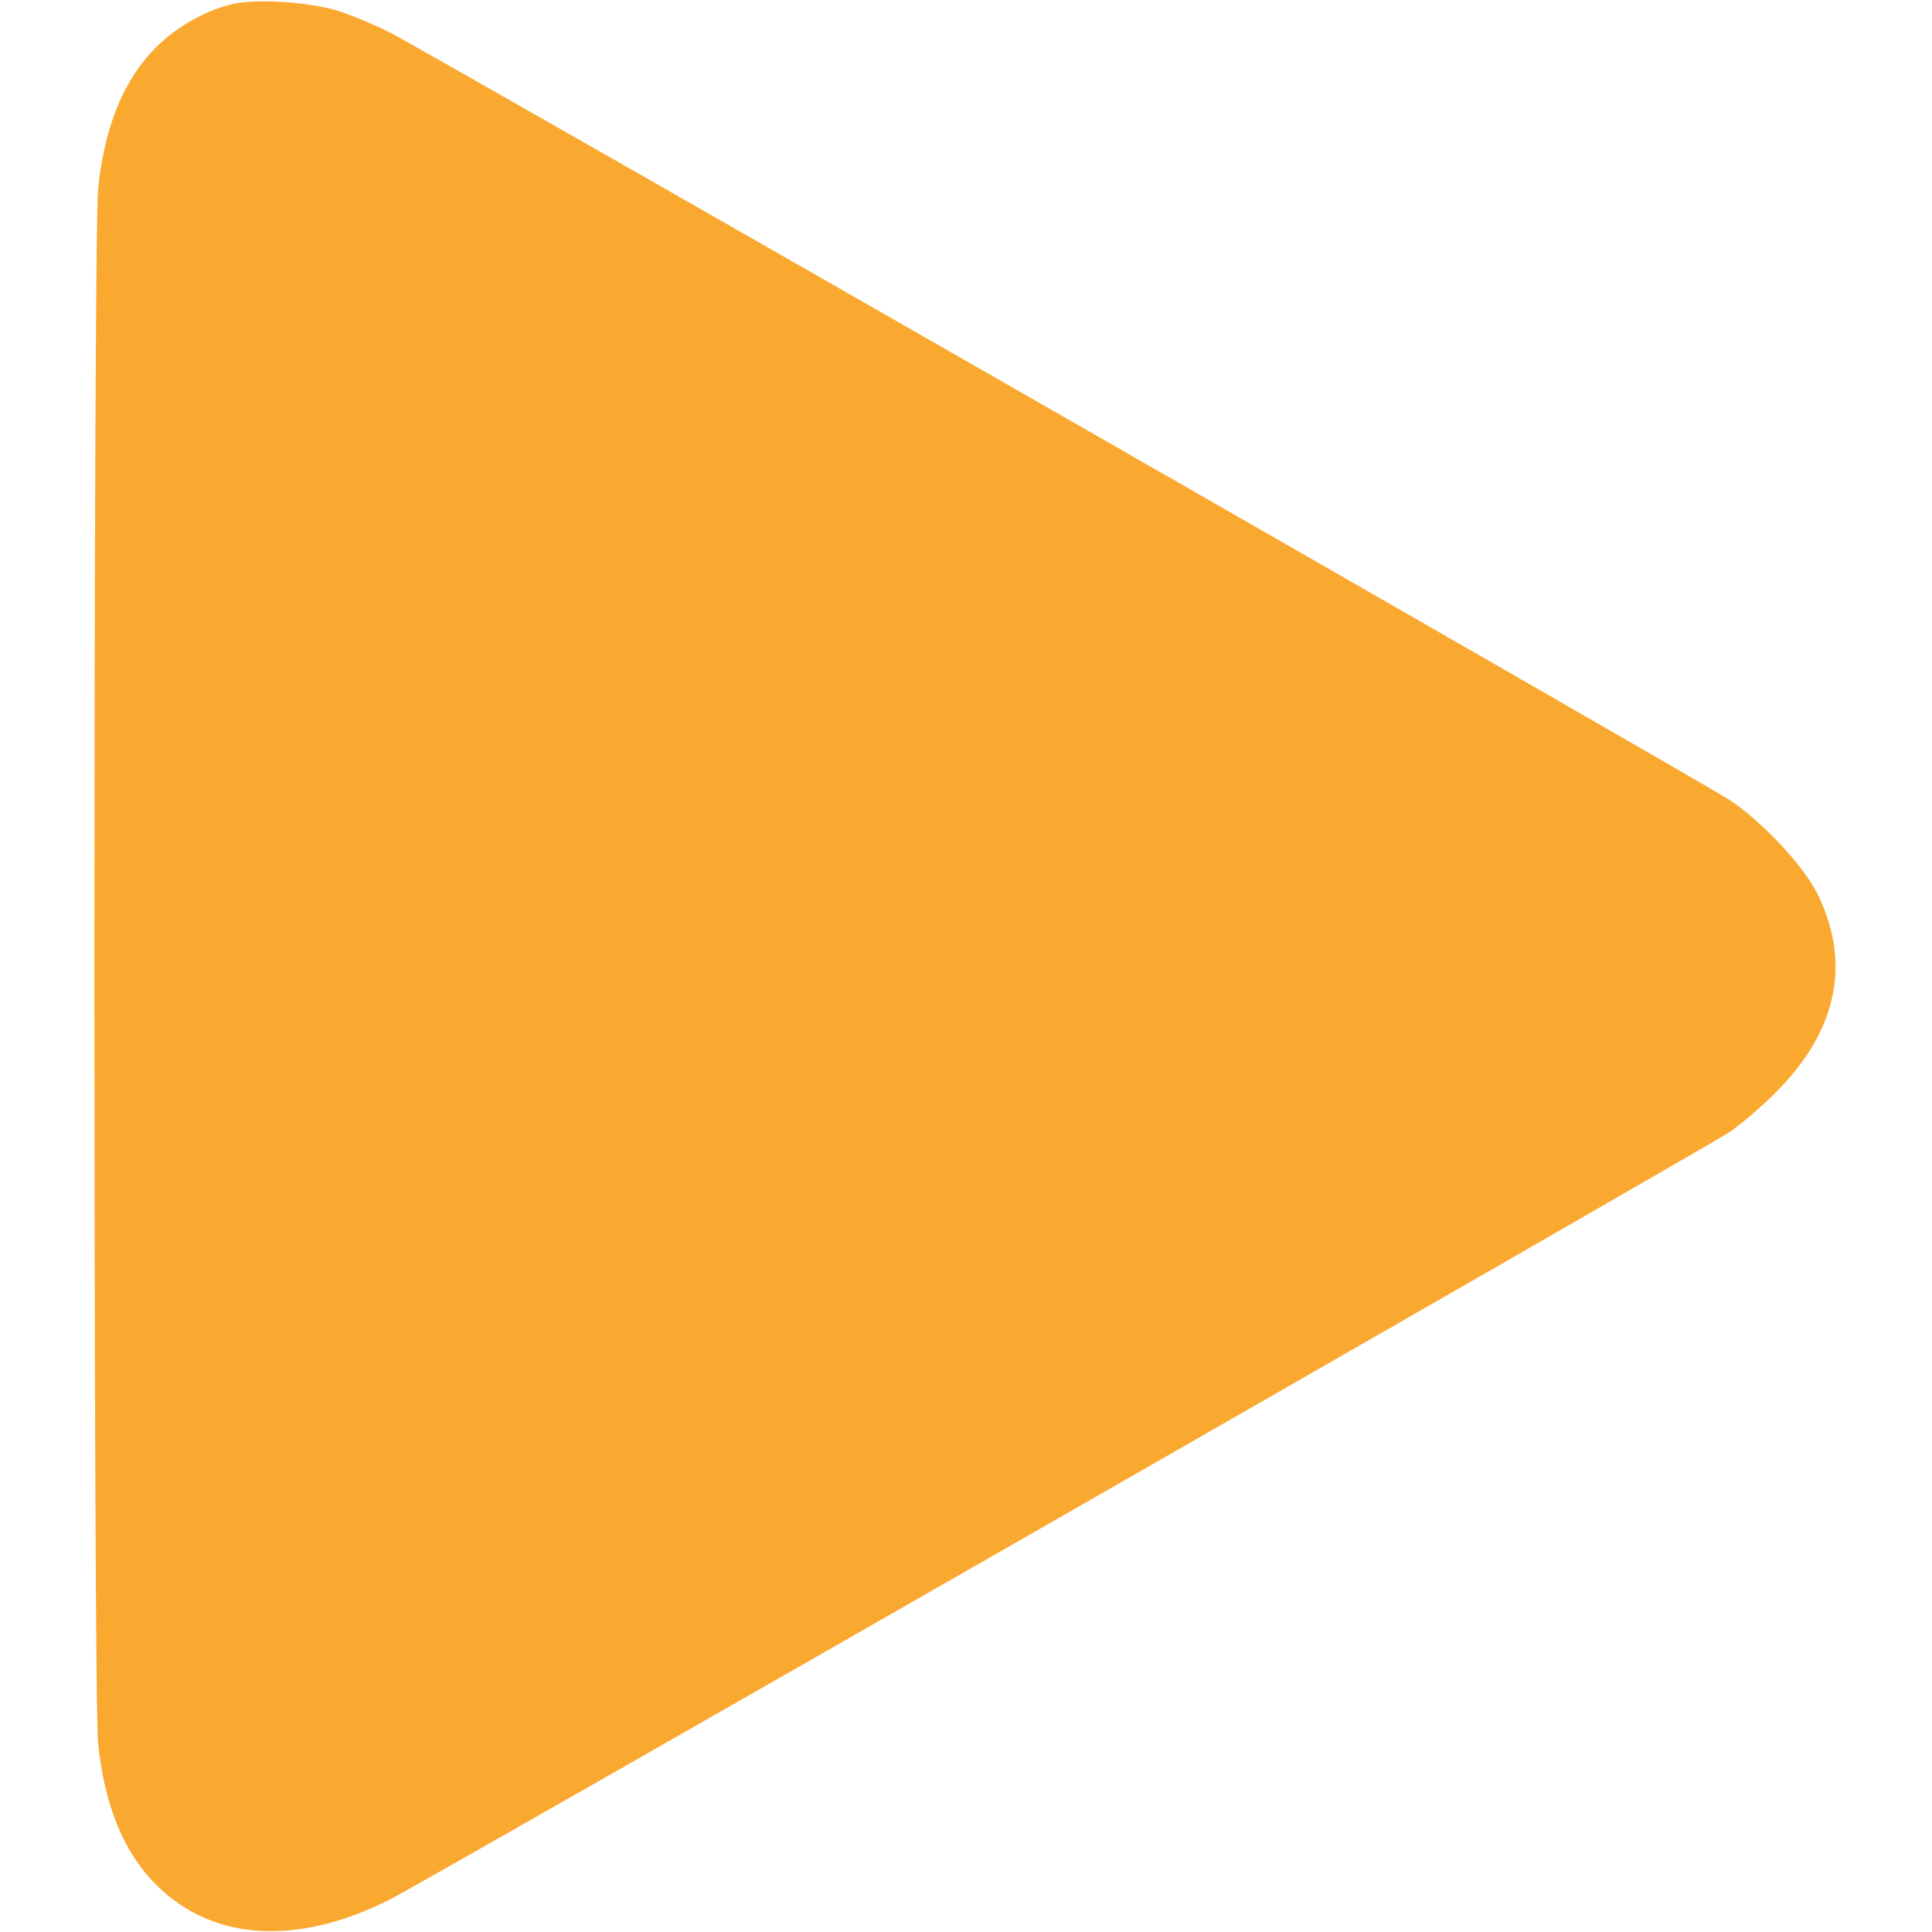 <?xml version="1.0" encoding="utf-8"?>
<!-- Generator: Adobe Illustrator 25.2.1, SVG Export Plug-In . SVG Version: 6.00 Build 0)  -->
<svg version="1.1" id="Capa_1" xmlns="http://www.w3.org/2000/svg" xmlns:xlink="http://www.w3.org/1999/xlink" x="0px" y="0px"
	 viewBox="0 0 512 512" style="enable-background:new 0 0 512 512;" xml:space="preserve">
<style type="text/css">
	.st0{fill:#FAA930;}
</style>
<g transform="translate(0,512) scale(0.1,-0.1)">
	<path class="st0" d="M620,5110c-71-15-151-60-206-115c-86-85-137-210-154-375c-13-129-13-3991,0-4120c17-165,68-290,154-375
		C563-24,787-38,1033,86c76,37,3457,1975,3546,2031c31,20,90,70,131,112c159,161,196,340,107,521c-37,76-152,198-238,253
		c-89,56-3470,1994-3546,2031c-37,19-97,44-133,56C826,5114,686,5124,620,5110z"/>
</g>
</svg>
